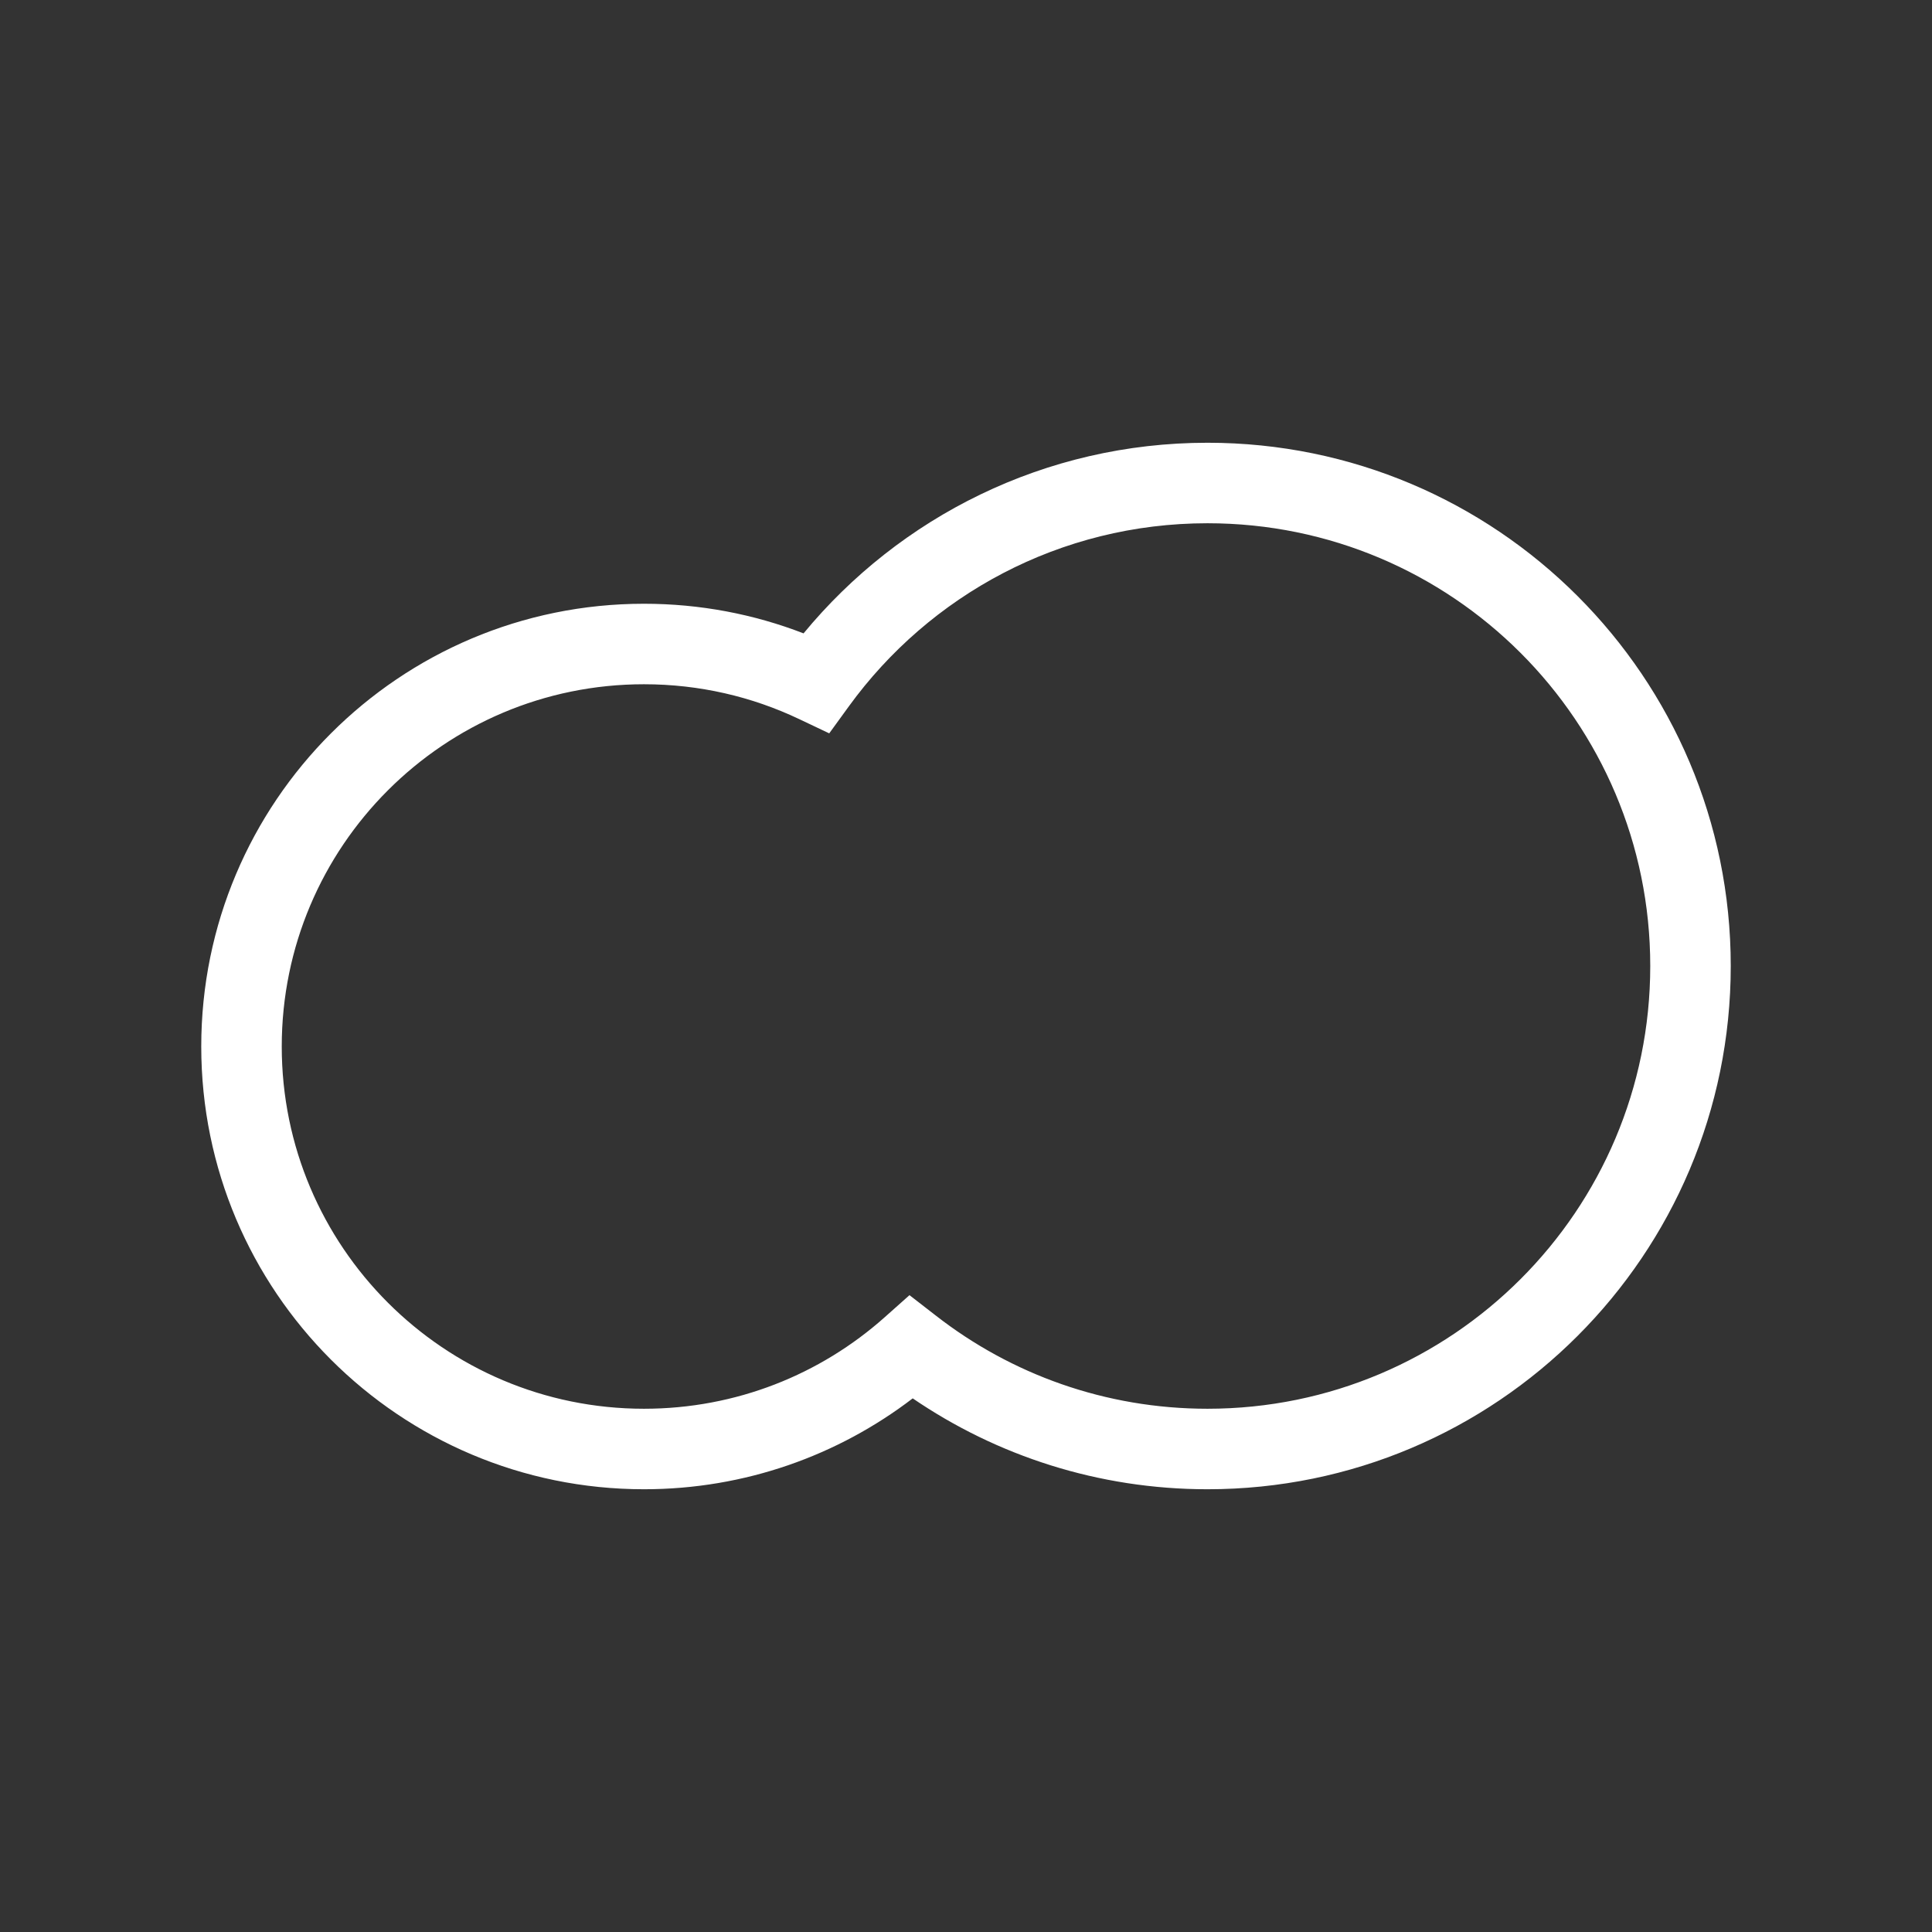 <svg width="24" height="24" viewBox="0 0 24 24" fill="none" xmlns="http://www.w3.org/2000/svg">
<rect x="0" y="0" width="24" height="24" fill="#333333" stroke="none"/>
<path fill-rule="evenodd" clip-rule="evenodd" d="M15 6.5C13.168 6.5 11.546 7.395 10.545 8.774L10.301 9.11L9.926 8.932C9.343 8.655 8.69 8.5 8 8.5C5.515 8.5 3.5 10.515 3.5 13C3.5 15.485 5.515 17.5 8 17.5C9.147 17.5 10.193 17.072 10.988 16.365L11.298 16.089L11.627 16.344C12.558 17.069 13.728 17.5 15 17.5C18.038 17.5 20.5 15.038 20.5 12C20.5 8.962 18.038 6.5 15 6.5ZM9.982 7.868C11.174 6.423 12.979 5.5 15 5.5C18.59 5.5 21.5 8.41 21.5 12C21.5 15.59 18.59 18.5 15 18.5C13.643 18.5 12.381 18.083 11.338 17.371C10.413 18.079 9.255 18.5 8 18.5C4.962 18.5 2.5 16.038 2.5 13C2.5 9.962 4.962 7.5 8 7.5C8.698 7.5 9.367 7.63 9.982 7.868Z" fill="white"/>
</svg>
